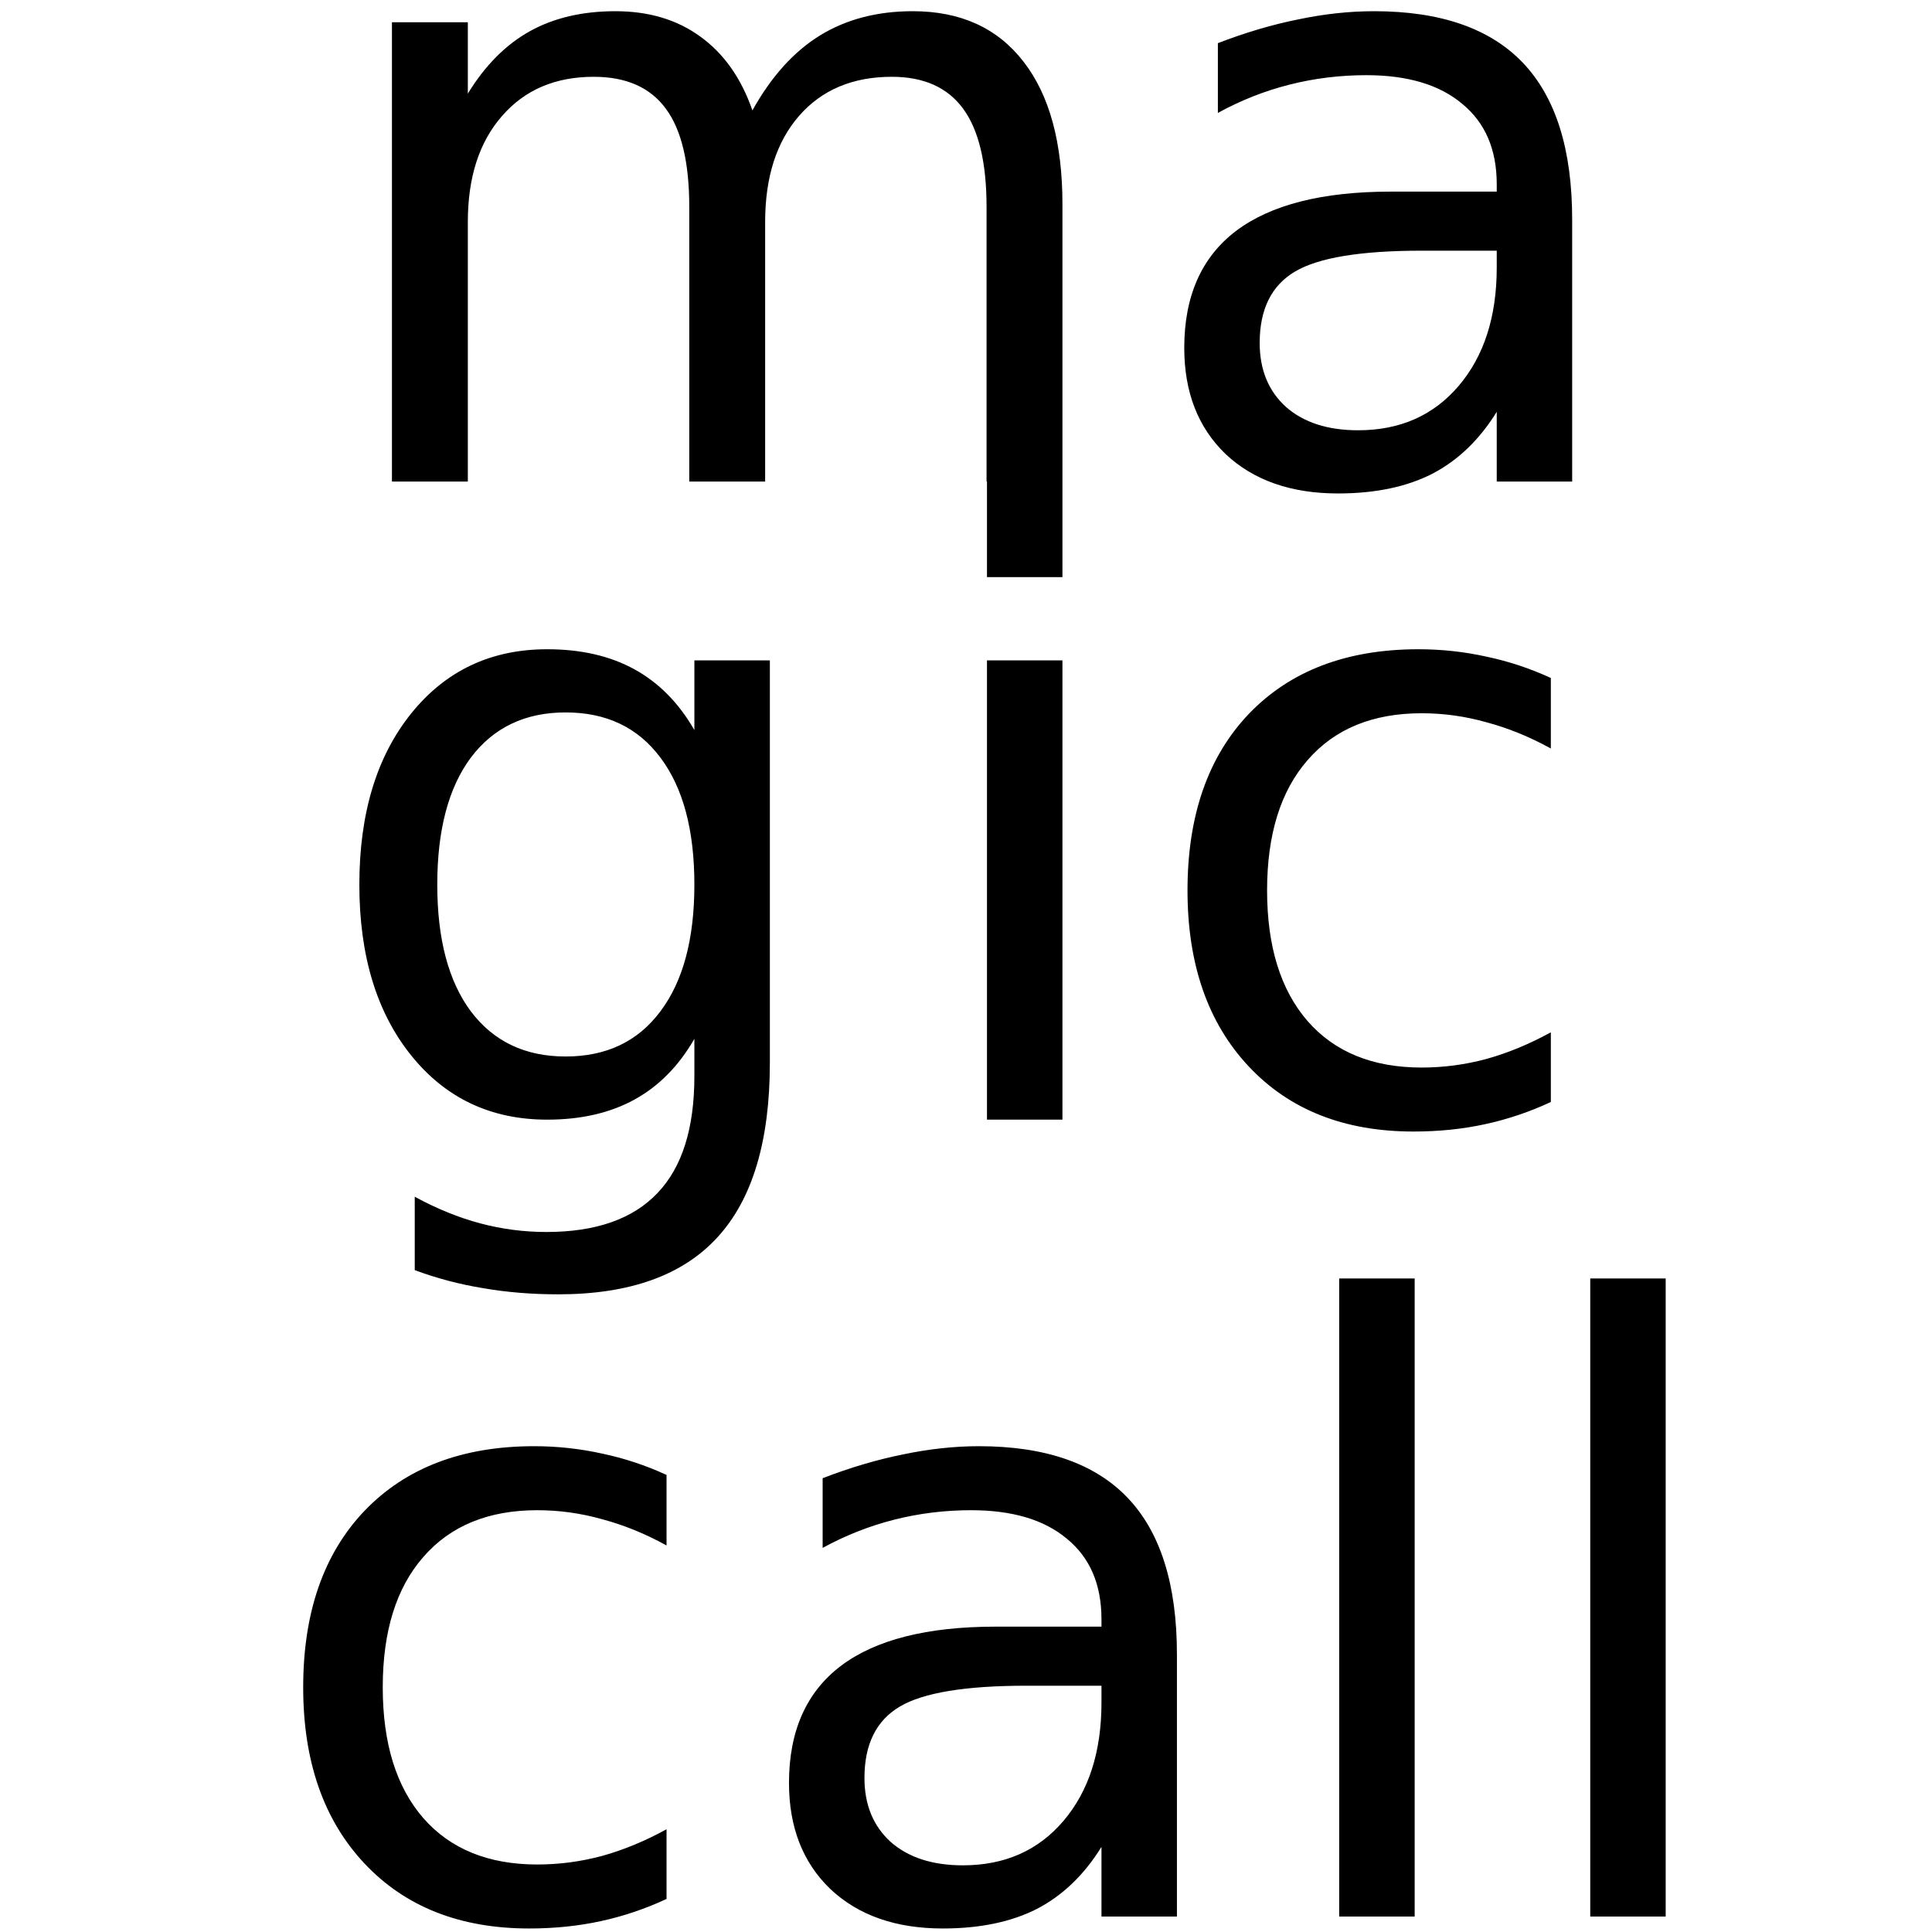 <svg xmlns="http://www.w3.org/2000/svg" viewBox="0 0 100 100">
  <style>
    @media (prefers-color-scheme: dark) {
      svg { fill: white; }
    }
  </style>
  <path d="M 31.855 0.58 C 30.143 0.58 28.665 0.926 27.42 1.619 C 26.175 2.313 25.106 3.388 24.215 4.846 L 24.215 1.152 L 20.287 1.152 L 20.287 24.926 L 24.215 24.926 L 24.215 11.488 C 24.215 9.182 24.802 7.358 25.977 6.014 C 27.151 4.655 28.735 3.975 30.73 3.975 C 32.414 3.975 33.66 4.527 34.467 5.631 C 35.273 6.72 35.676 8.411 35.676 10.703 L 35.676 24.926 L 39.604 24.926 L 39.604 11.488 C 39.604 9.168 40.191 7.336 41.365 5.992 C 42.54 4.648 44.139 3.975 46.162 3.975 C 47.818 3.975 49.049 4.527 49.855 5.631 C 50.662 6.735 51.064 8.425 51.064 10.703 L 51.064 24.926 L 51.086 24.926 L 51.086 29.871 L 54.992 29.871 L 54.992 24.926 L 54.992 10.576 C 54.992 7.378 54.319 4.916 52.975 3.189 C 51.63 1.449 49.72 0.58 47.244 0.58 C 45.405 0.58 43.806 0.997 42.447 1.832 C 41.089 2.667 39.922 3.96 38.945 5.715 C 38.365 4.045 37.467 2.772 36.25 1.895 C 35.047 1.017 33.582 0.58 31.855 0.58 z M 71.123 0.58 C 69.85 0.58 68.542 0.721 67.197 1.004 C 65.853 1.273 64.466 1.683 63.037 2.234 L 63.037 5.844 C 64.226 5.193 65.462 4.704 66.75 4.379 C 68.038 4.053 69.362 3.891 70.721 3.891 C 72.857 3.891 74.513 4.386 75.688 5.377 C 76.876 6.353 77.471 7.74 77.471 9.537 L 77.471 9.918 L 71.994 9.918 C 68.442 9.918 65.768 10.599 63.971 11.957 C 62.188 13.315 61.297 15.331 61.297 18.006 C 61.297 20.298 62.01 22.131 63.439 23.504 C 64.883 24.862 66.822 25.541 69.256 25.541 C 71.18 25.541 72.807 25.201 74.137 24.521 C 75.467 23.828 76.579 22.76 77.471 21.316 L 77.471 24.926 L 81.375 24.926 L 81.375 11.361 C 81.375 7.739 80.526 5.037 78.828 3.254 C 77.13 1.471 74.562 0.58 71.123 0.58 z M 73.586 12.975 L 77.471 12.975 L 77.471 13.846 C 77.471 16.393 76.812 18.436 75.496 19.979 C 74.194 21.507 72.46 22.271 70.295 22.271 C 68.724 22.271 67.48 21.869 66.561 21.062 C 65.655 20.242 65.201 19.137 65.201 17.75 C 65.201 16.009 65.81 14.778 67.027 14.057 C 68.244 13.335 70.43 12.975 73.586 12.975 z M 28.322 33.605 C 25.407 33.605 23.058 34.718 21.275 36.939 C 19.492 39.161 18.6 42.11 18.6 45.789 C 18.6 49.454 19.492 52.398 21.275 54.619 C 23.058 56.841 25.407 57.953 28.322 57.953 C 30.077 57.953 31.584 57.605 32.844 56.912 C 34.103 56.219 35.135 55.172 35.941 53.771 L 35.941 55.703 C 35.941 58.406 35.305 60.422 34.031 61.752 C 32.758 63.096 30.841 63.768 28.279 63.768 C 27.119 63.768 25.979 63.619 24.861 63.322 C 23.743 63.025 22.613 62.566 21.467 61.943 L 21.467 65.742 C 22.613 66.167 23.793 66.478 25.01 66.676 C 26.227 66.888 27.522 66.994 28.895 66.994 C 32.602 66.994 35.355 66.005 37.152 64.023 C 38.949 62.057 39.848 59.049 39.848 55.002 L 39.848 34.18 L 35.941 34.18 L 35.941 37.787 C 35.135 36.386 34.103 35.34 32.844 34.646 C 31.584 33.953 30.077 33.605 28.322 33.605 z M 73.416 33.605 C 69.709 33.605 66.787 34.718 64.65 36.939 C 62.528 39.161 61.465 42.211 61.465 46.088 C 61.465 49.909 62.52 52.943 64.629 55.193 C 66.737 57.443 69.58 58.568 73.16 58.568 C 74.476 58.568 75.715 58.44 76.875 58.186 C 78.049 57.931 79.182 57.548 80.271 57.039 L 80.271 53.432 C 79.168 54.04 78.057 54.499 76.939 54.811 C 75.836 55.108 74.718 55.256 73.586 55.256 C 71.053 55.256 69.086 54.456 67.686 52.857 C 66.285 51.244 65.584 48.989 65.584 46.088 C 65.584 43.187 66.285 40.937 67.686 39.338 C 69.086 37.725 71.053 36.918 73.586 36.918 C 74.718 36.918 75.836 37.073 76.939 37.385 C 78.057 37.682 79.168 38.134 80.271 38.742 L 80.271 35.092 C 79.196 34.597 78.086 34.229 76.939 33.988 C 75.793 33.734 74.619 33.605 73.416 33.605 z M 51.086 34.18 L 51.086 57.953 L 54.992 57.953 L 54.992 34.18 L 51.086 34.18 z M 29.277 36.875 C 31.386 36.875 33.019 37.654 34.18 39.211 C 35.354 40.767 35.941 42.959 35.941 45.789 C 35.941 48.605 35.354 50.793 34.18 52.35 C 33.019 53.906 31.386 54.684 29.277 54.684 C 27.183 54.684 25.548 53.906 24.373 52.35 C 23.213 50.793 22.633 48.605 22.633 45.789 C 22.633 42.959 23.213 40.767 24.373 39.211 C 25.548 37.654 27.183 36.875 29.277 36.875 z M 69.316 66.174 L 69.316 99.201 L 73.223 99.201 L 73.223 66.174 L 69.316 66.174 z M 82.311 66.174 L 82.311 99.201 L 86.215 99.201 L 86.215 66.174 L 82.311 66.174 z M 27.645 74.855 C 23.937 74.855 21.014 75.968 18.877 78.189 C 16.754 80.411 15.693 83.459 15.693 87.336 C 15.693 91.157 16.747 94.193 18.855 96.443 C 20.964 98.693 23.809 99.818 27.389 99.818 C 28.705 99.818 29.943 99.69 31.104 99.436 C 32.278 99.181 33.41 98.798 34.5 98.289 L 34.5 94.682 C 33.396 95.29 32.286 95.749 31.168 96.061 C 30.064 96.358 28.945 96.506 27.812 96.506 C 25.28 96.506 23.313 95.706 21.912 94.107 C 20.511 92.494 19.811 90.237 19.811 87.336 C 19.811 84.435 20.511 82.187 21.912 80.588 C 23.313 78.975 25.28 78.168 27.812 78.168 C 28.945 78.168 30.064 78.323 31.168 78.635 C 32.286 78.932 33.396 79.384 34.5 79.992 L 34.5 76.342 C 33.425 75.847 32.314 75.479 31.168 75.238 C 30.022 74.984 28.847 74.855 27.645 74.855 z M 50.666 74.855 C 49.392 74.855 48.085 74.998 46.74 75.281 C 45.396 75.55 44.009 75.96 42.58 76.512 L 42.58 80.119 C 43.769 79.468 45.005 78.982 46.293 78.656 C 47.581 78.331 48.905 78.168 50.264 78.168 C 52.4 78.168 54.056 78.662 55.23 79.652 C 56.419 80.629 57.012 82.015 57.012 83.812 L 57.012 84.195 L 51.537 84.195 C 47.985 84.195 45.311 84.874 43.514 86.232 C 41.731 87.591 40.838 89.609 40.838 92.283 C 40.838 94.576 41.553 96.407 42.982 97.779 C 44.426 99.138 46.365 99.818 48.799 99.818 C 50.723 99.818 52.35 99.478 53.68 98.799 C 55.01 98.105 56.12 97.037 57.012 95.594 L 57.012 99.201 L 60.918 99.201 L 60.918 85.639 C 60.918 82.016 60.069 79.314 58.371 77.531 C 56.673 75.748 54.105 74.855 50.666 74.855 z M 53.129 87.252 L 57.012 87.252 L 57.012 88.123 C 57.012 90.67 56.355 92.713 55.039 94.256 C 53.737 95.784 52.003 96.549 49.838 96.549 C 48.267 96.549 47.023 96.146 46.104 95.34 C 45.198 94.519 44.744 93.414 44.744 92.027 C 44.744 90.287 45.353 89.056 46.57 88.334 C 47.787 87.612 49.973 87.252 53.129 87.252 z " />
</svg>
